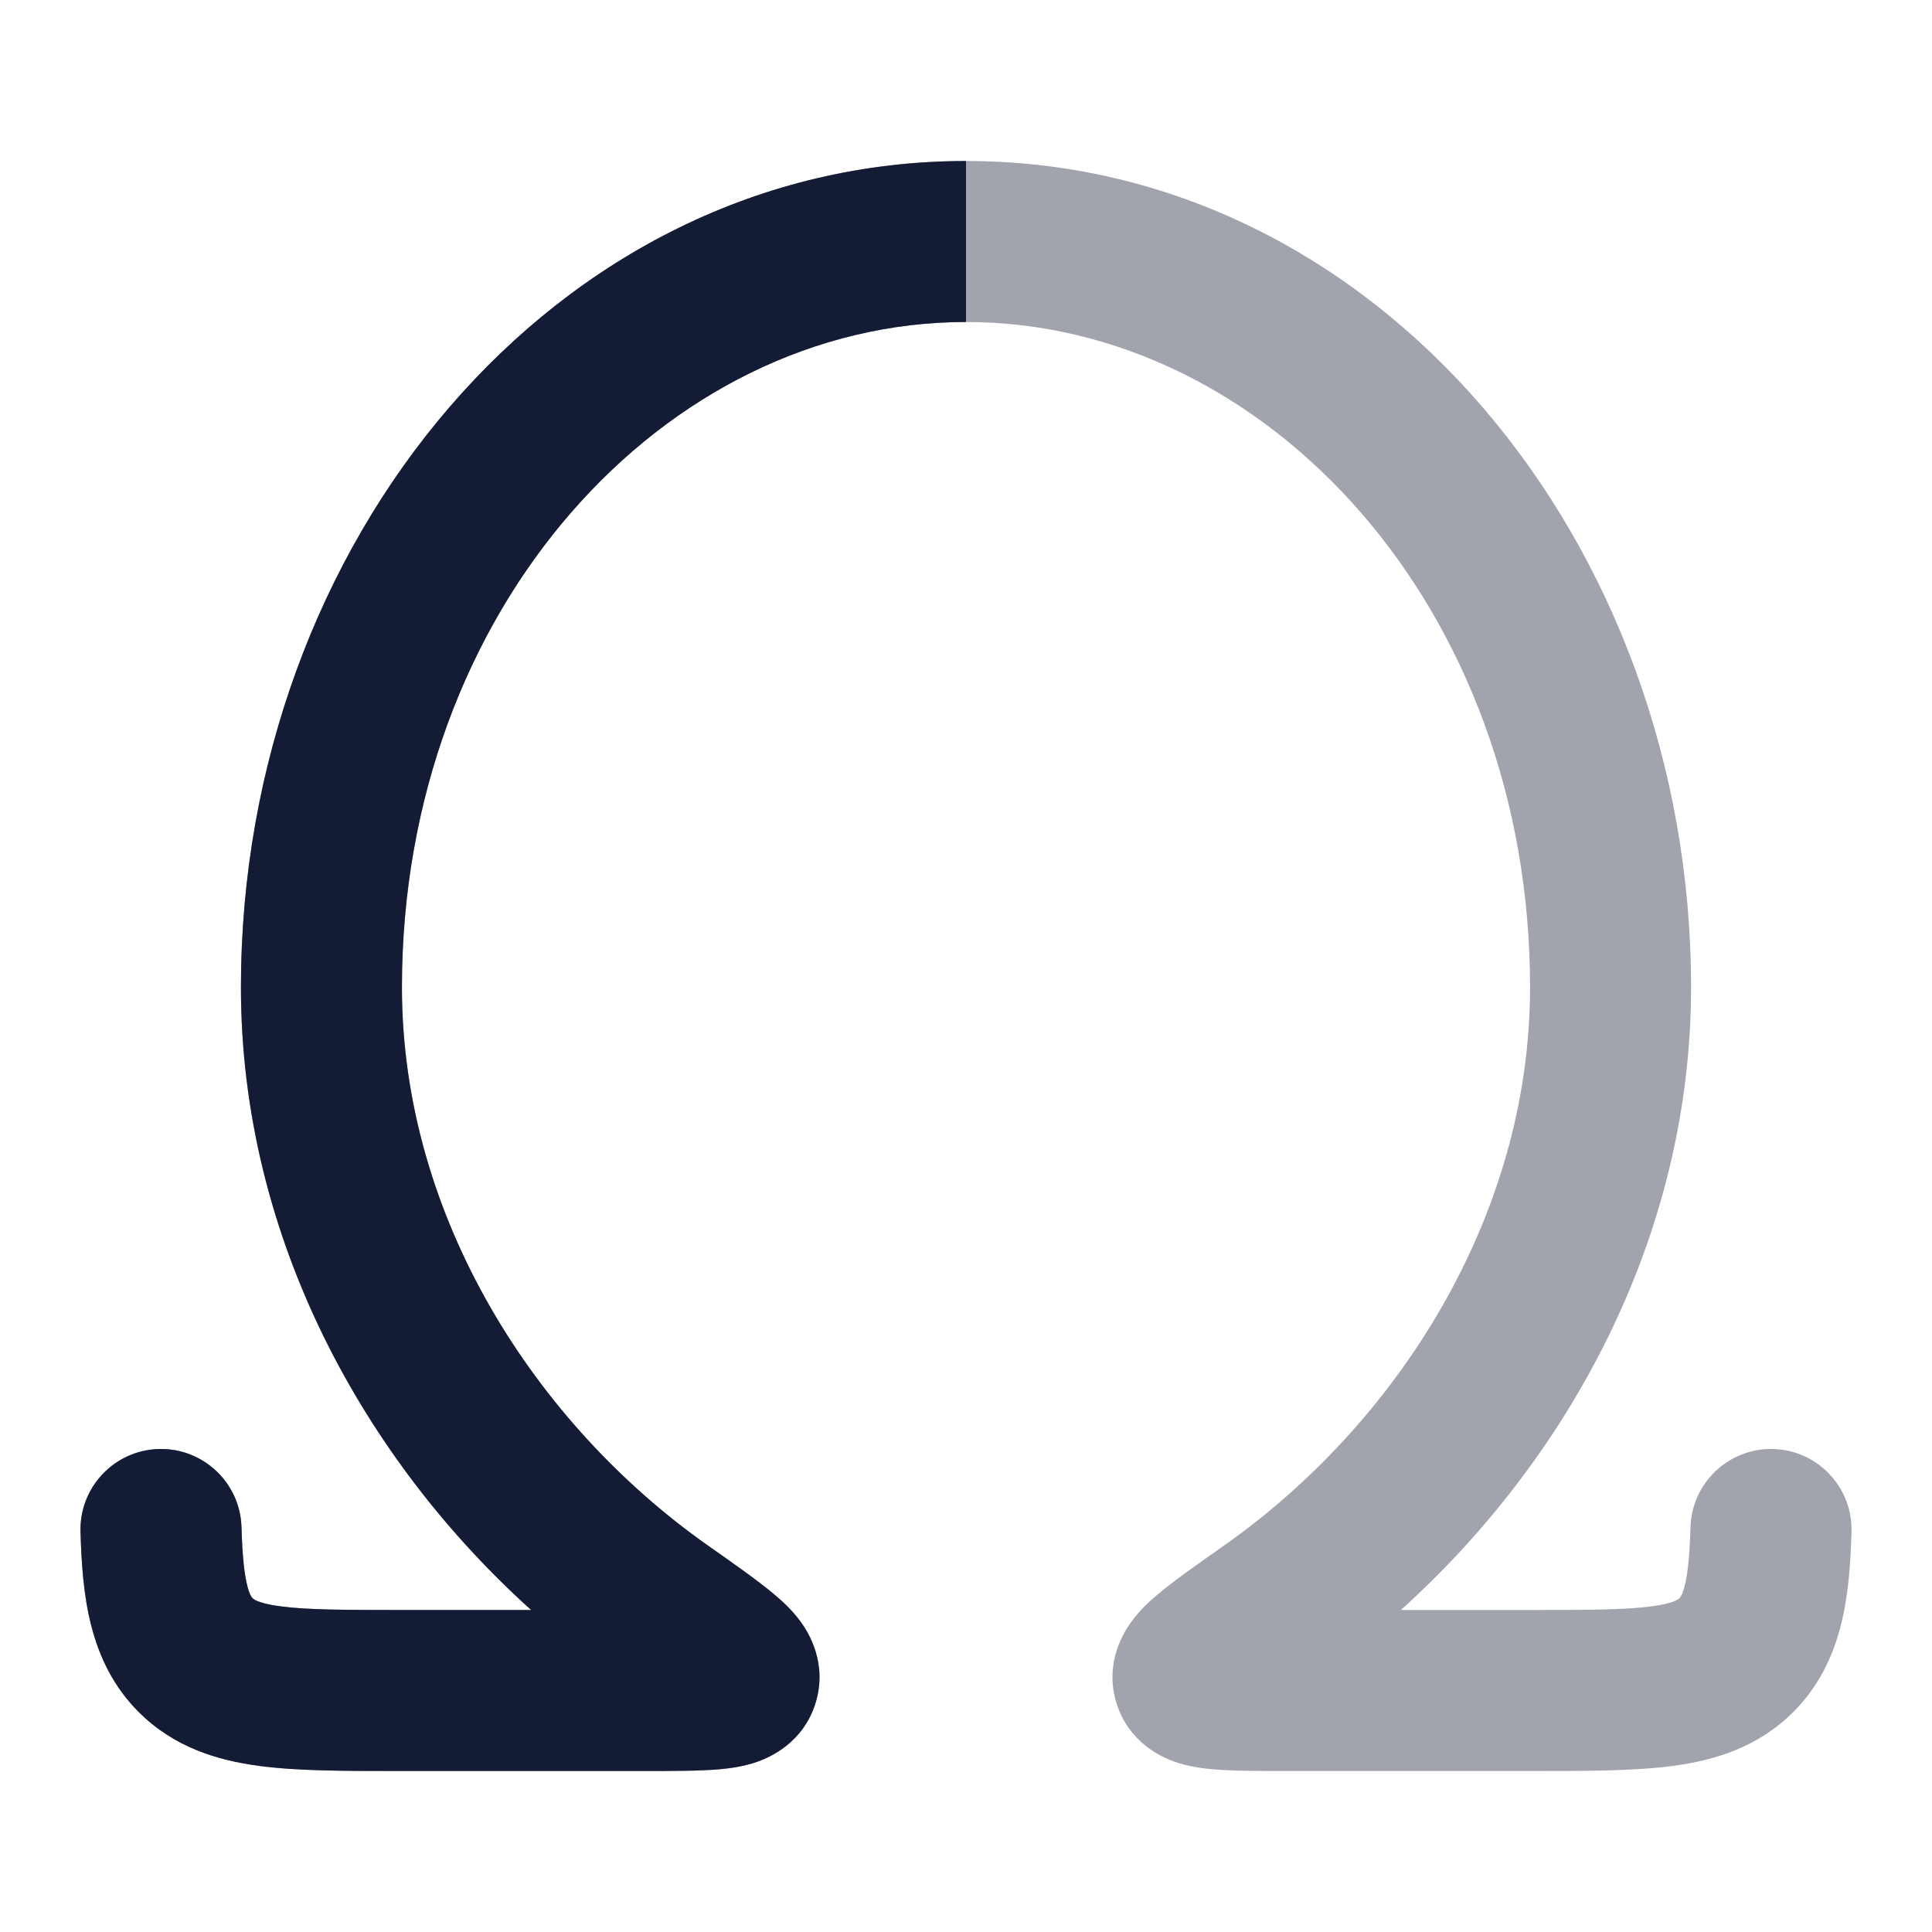 <svg width="24" height="24" viewBox="0 0 24 24" fill="none" xmlns="http://www.w3.org/2000/svg">
<path opacity="0.4" d="M12 4C8.262 4 4.993 7.558 4.993 12.264C4.993 15.121 6.655 17.695 8.797 19.201C9.099 19.413 9.413 19.634 9.606 19.796C9.702 19.876 9.839 19.997 9.949 20.15C10.042 20.278 10.286 20.665 10.129 21.162C9.977 21.644 9.576 21.825 9.414 21.883C9.235 21.947 9.055 21.968 8.932 21.979C8.688 22 8.36 22 8.009 22H8.009H4.932C4.278 22 3.689 22 3.213 21.936C2.694 21.866 2.161 21.704 1.724 21.268C1.095 20.64 1.023 19.792 1 19.03C0.984 18.478 1.418 18.017 1.97 18C2.522 17.984 2.983 18.418 3 18.97C3.011 19.342 3.036 19.561 3.073 19.703C3.102 19.818 3.129 19.844 3.137 19.852L3.138 19.853C3.144 19.86 3.192 19.915 3.48 19.954C3.807 19.998 4.258 20 4.994 20H6.598C4.536 18.142 2.993 15.386 2.993 12.264C2.993 6.737 6.894 2 12 2C17.106 2 21.007 6.737 21.007 12.264C21.007 15.386 19.464 18.142 17.402 20H19.006C19.742 20 20.194 19.998 20.52 19.954C20.808 19.915 20.856 19.86 20.862 19.854L20.863 19.852C20.871 19.844 20.898 19.818 20.927 19.703C20.964 19.561 20.989 19.342 21 18.97C21.017 18.418 21.478 17.984 22.03 18C22.582 18.017 23.016 18.478 23 19.03C22.977 19.792 22.905 20.64 22.276 21.268C21.839 21.704 21.306 21.866 20.787 21.936C20.311 22 19.722 22 19.068 22H15.991H15.991C15.64 22 15.312 22 15.068 21.979C14.945 21.968 14.765 21.947 14.586 21.883C14.424 21.825 14.023 21.644 13.871 21.162C13.714 20.665 13.958 20.278 14.051 20.15C14.161 19.997 14.297 19.876 14.394 19.796C14.587 19.634 14.901 19.413 15.203 19.201C17.345 17.695 19.007 15.121 19.007 12.264C19.007 7.558 15.738 4 12 4Z" fill="#141B34"/>
<path d="M12 4C8.262 4 4.993 7.558 4.993 12.264C4.993 15.121 6.655 17.695 8.797 19.201C9.099 19.413 9.413 19.634 9.606 19.796C9.702 19.876 9.839 19.997 9.949 20.15C10.042 20.278 10.286 20.665 10.129 21.162C9.977 21.644 9.576 21.825 9.414 21.883C9.235 21.947 9.055 21.968 8.932 21.979C8.688 22 8.36 22 8.009 22H8.009H4.932C4.278 22 3.689 22 3.213 21.936C2.694 21.866 2.161 21.704 1.724 21.268C1.095 20.64 1.023 19.792 1 19.03C0.984 18.478 1.418 18.017 1.97 18C2.522 17.984 2.983 18.418 3 18.97C3.011 19.342 3.036 19.561 3.073 19.703C3.102 19.818 3.129 19.844 3.137 19.852L3.138 19.853C3.144 19.86 3.192 19.915 3.48 19.954C3.807 19.998 4.258 20 4.994 20H6.598C4.536 18.142 2.993 15.386 2.993 12.264C2.993 6.737 6.894 2 12 2V4Z" fill="#141B34"/>
</svg>
